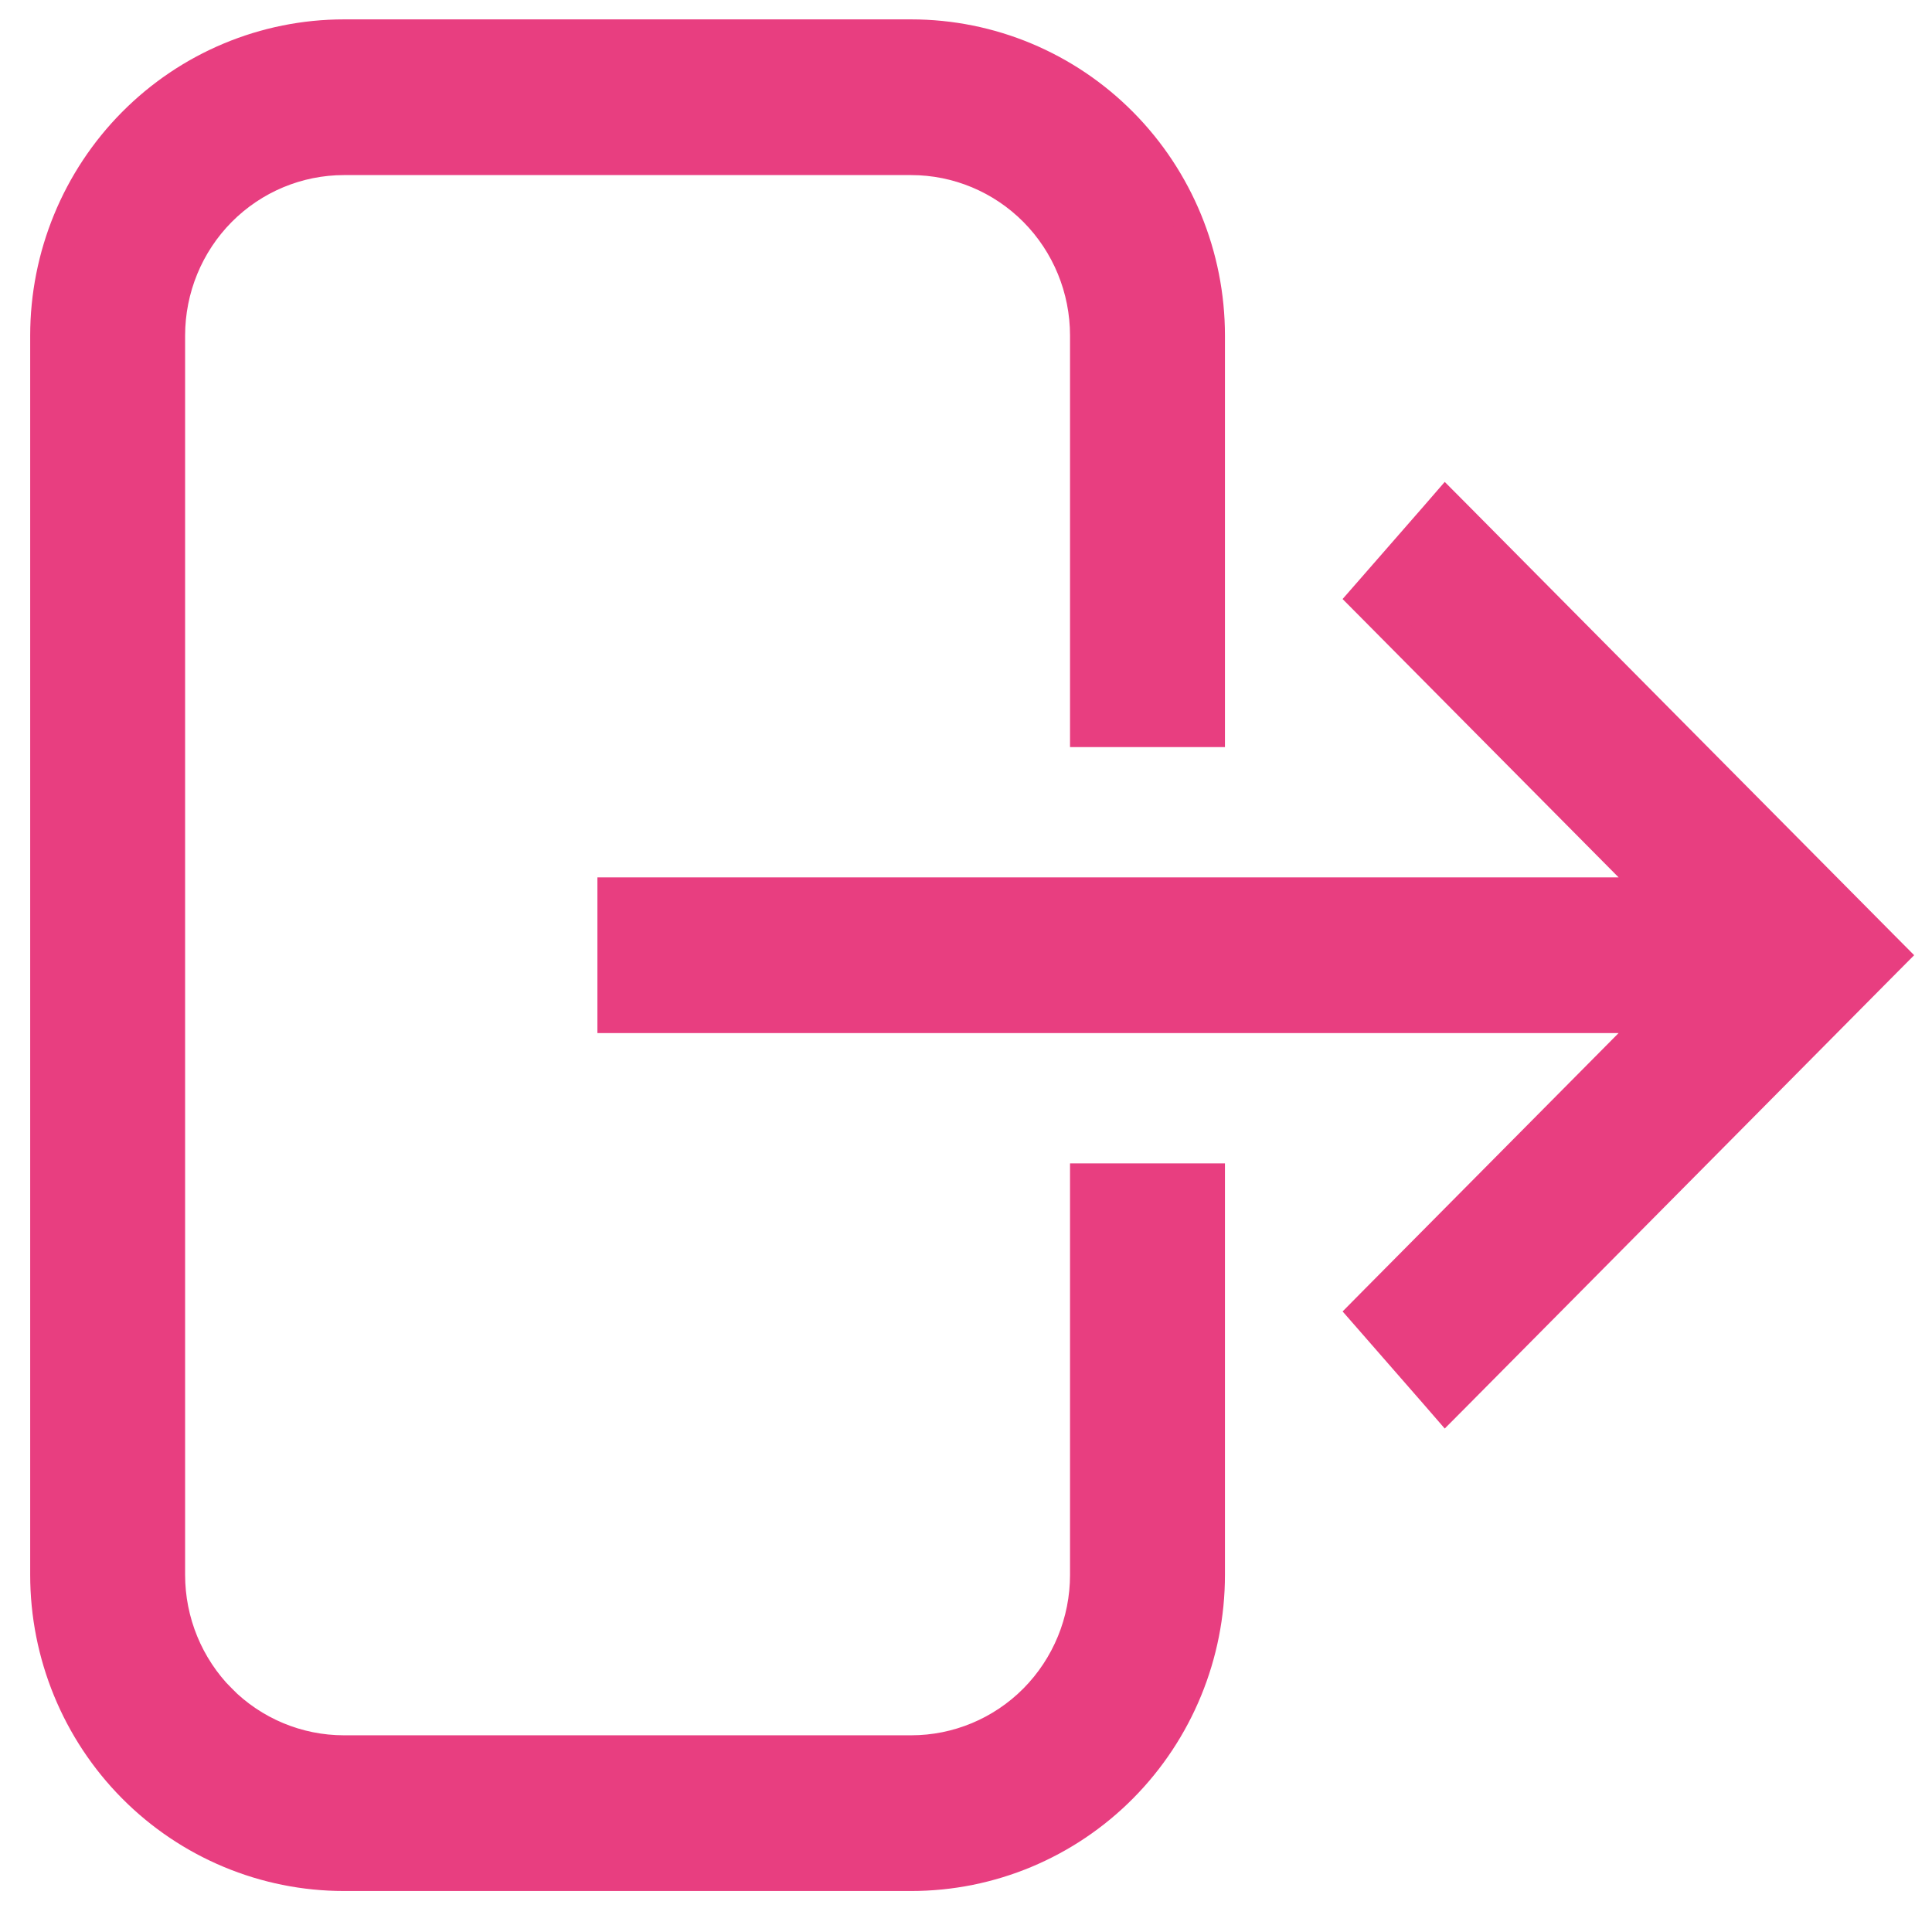 <svg width="32" height="32" viewBox="0 0 32 32" fill="none" xmlns="http://www.w3.org/2000/svg">
<path d="M19.789 12.124H20.039V11.874V5.558C20.039 4.236 19.518 2.968 18.591 2.033C17.663 1.097 16.405 0.571 15.092 0.571H5.697C4.385 0.571 3.126 1.097 2.198 2.033C1.271 2.968 0.75 4.236 0.75 5.558V26.085C0.75 27.407 1.271 28.675 2.198 29.61C3.126 30.546 4.385 31.071 5.697 31.071H15.092C16.405 31.071 17.663 30.546 18.591 29.61C19.518 28.675 20.039 27.407 20.039 26.085V19.769V19.519H19.789H18.223H17.973V19.769V26.085C17.973 26.857 17.669 27.596 17.129 28.142C16.588 28.687 15.855 28.992 15.092 28.992H5.697C4.934 28.992 4.201 28.687 3.66 28.142L3.483 28.317L3.66 28.142C3.12 27.596 2.816 26.857 2.816 26.085V5.558C2.816 4.786 3.12 4.046 3.66 3.501C4.201 2.956 4.934 2.65 5.697 2.65H15.092C15.855 2.65 16.588 2.956 17.129 3.501C17.669 4.046 17.973 4.786 17.973 5.558V11.874V12.124H18.223H19.789ZM10.395 14.782H10.145V15.032V16.611V16.861H10.395H27.409L22.743 21.566L22.579 21.732L22.732 21.907L23.766 23.091L23.942 23.294L24.132 23.103L31.177 15.997L31.352 15.821L31.177 15.645L24.132 8.54L23.942 8.349L23.766 8.552L22.732 9.736L22.579 9.911L22.743 10.076L27.409 14.782H10.395Z" fill="#E83E80" stroke="#E83E80" stroke-width="0.5"/>
</svg>
